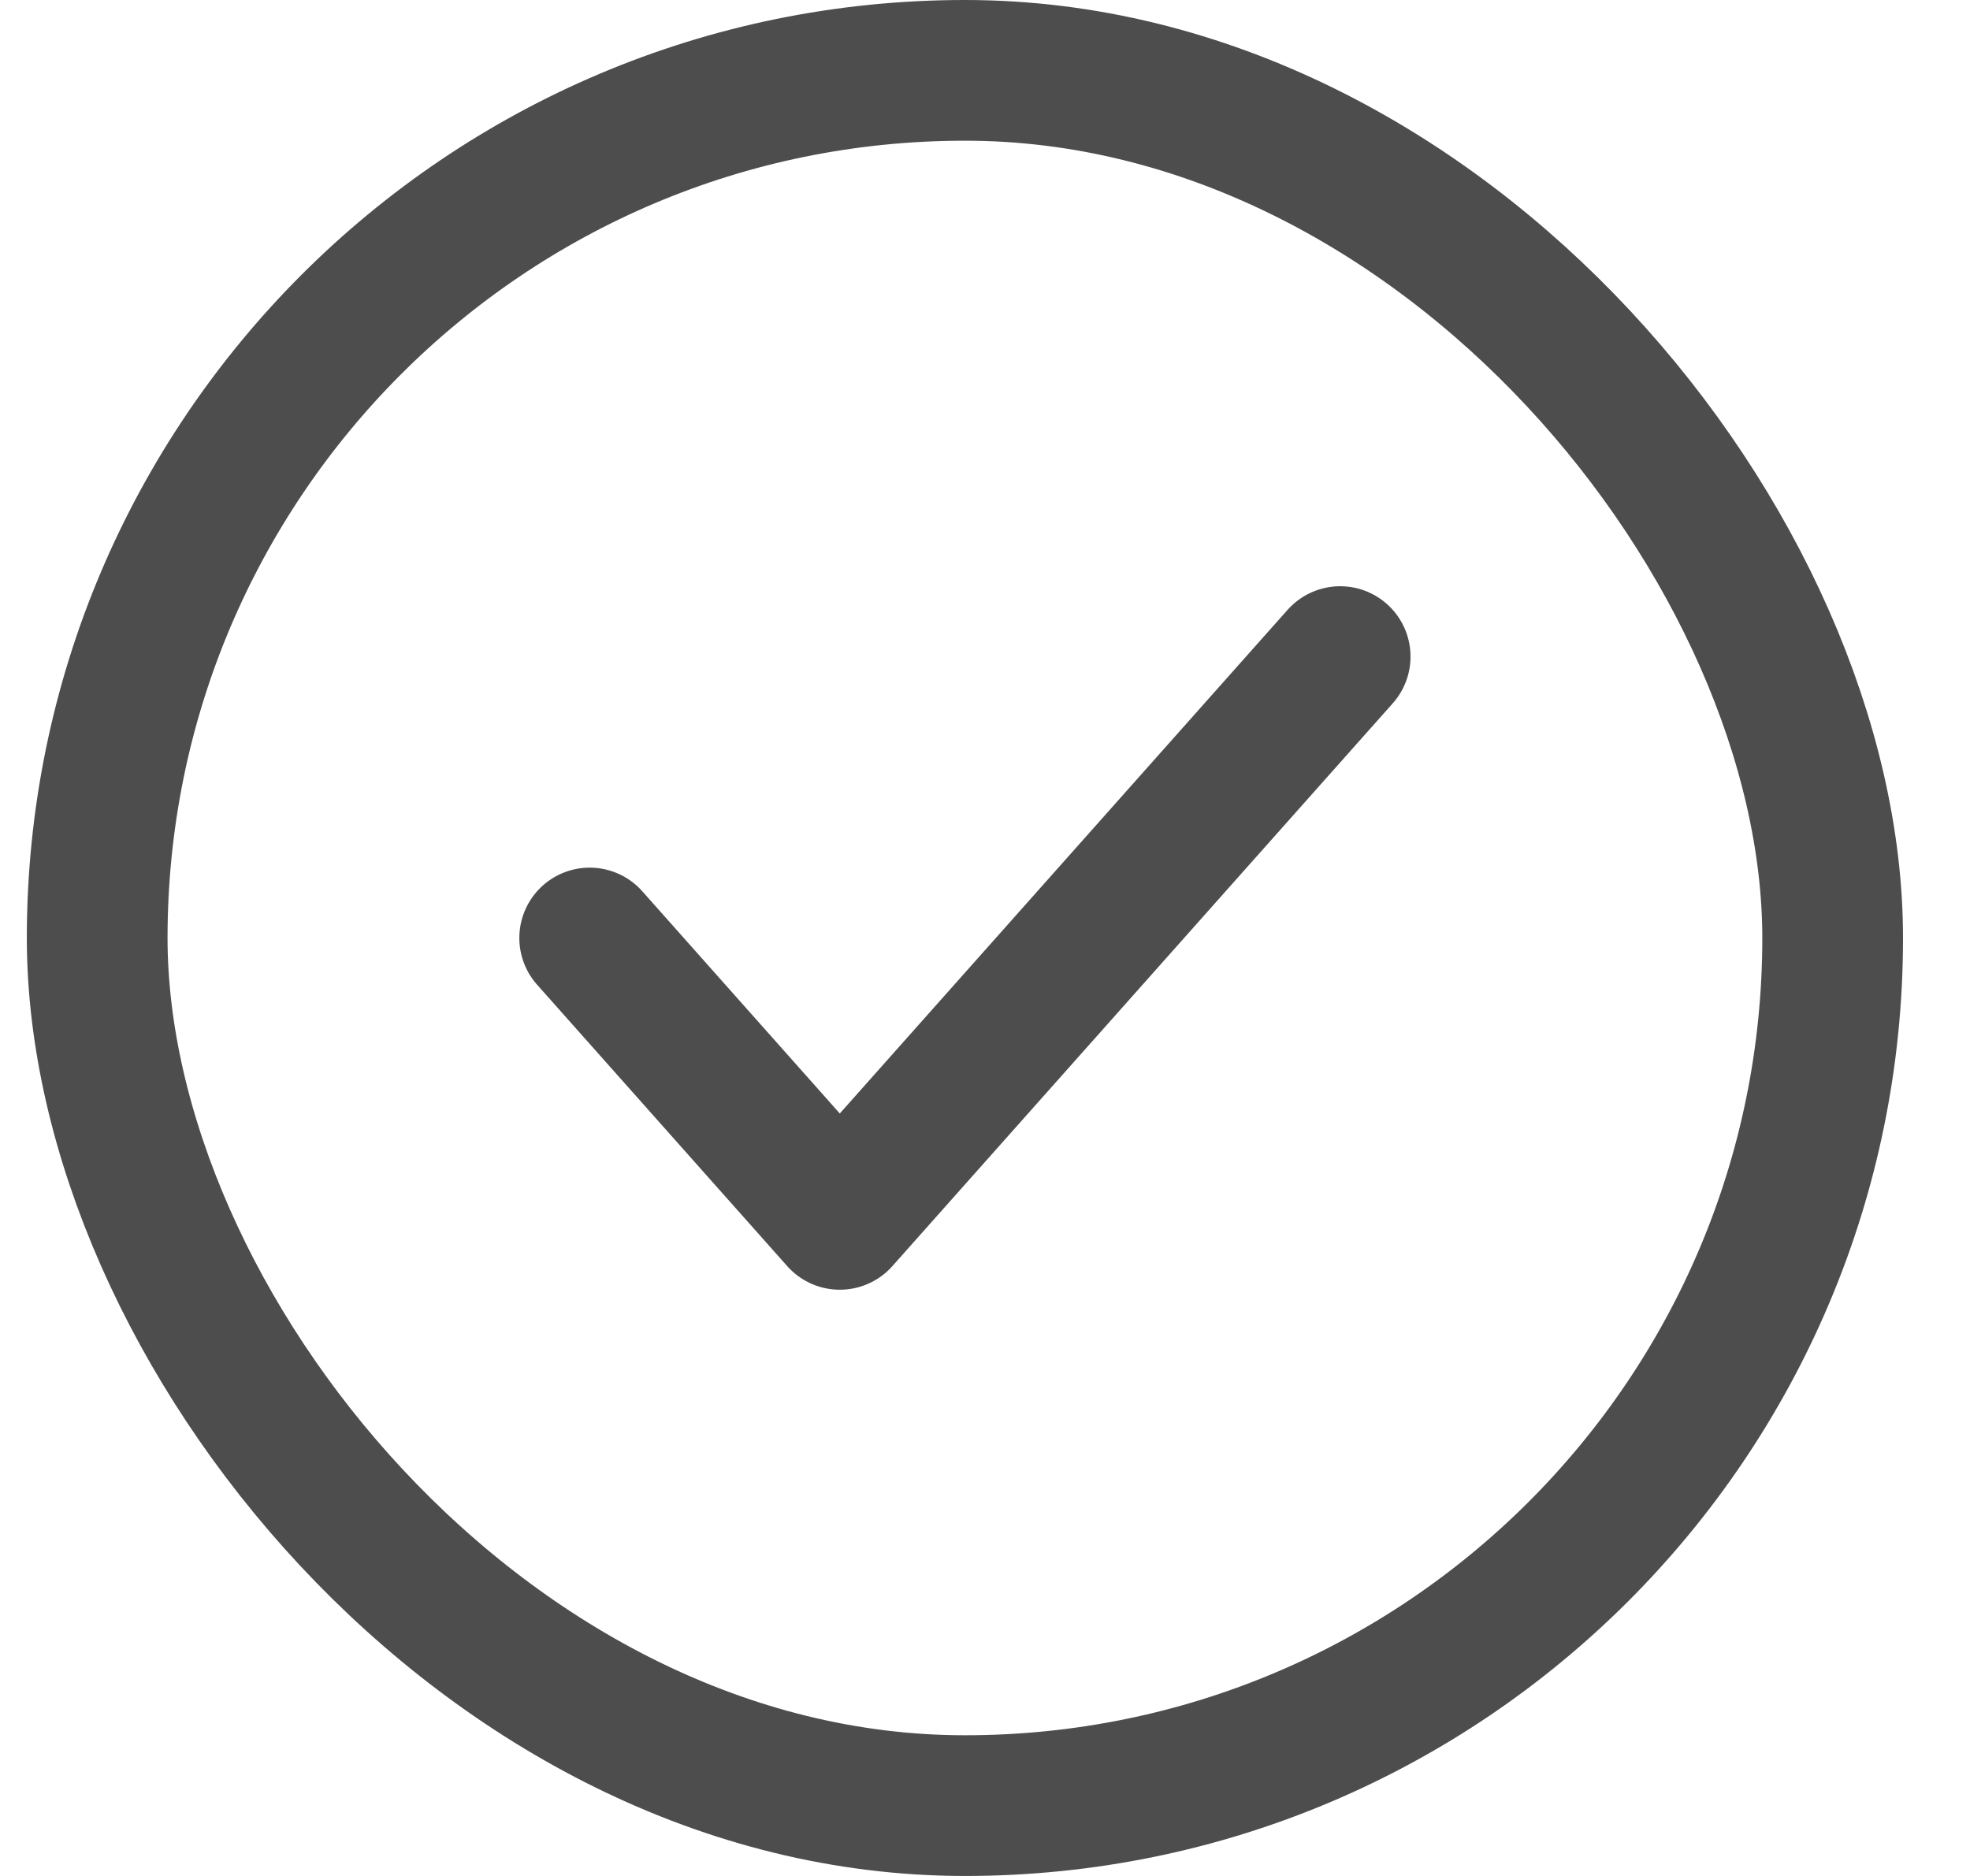 <svg width="21" height="20" viewBox="0 0 21 20" fill="none" xmlns="http://www.w3.org/2000/svg">
<rect x="1.036" y="0.75" width="18.5" height="18.5" rx="9.25" stroke="#4D4D4D" stroke-width="1.5"/>
<path d="M6.286 10L8.952 13L14.286 7" stroke="#4D4D4D" stroke-width="1.5" stroke-linecap="round" stroke-linejoin="round"/>
</svg>
